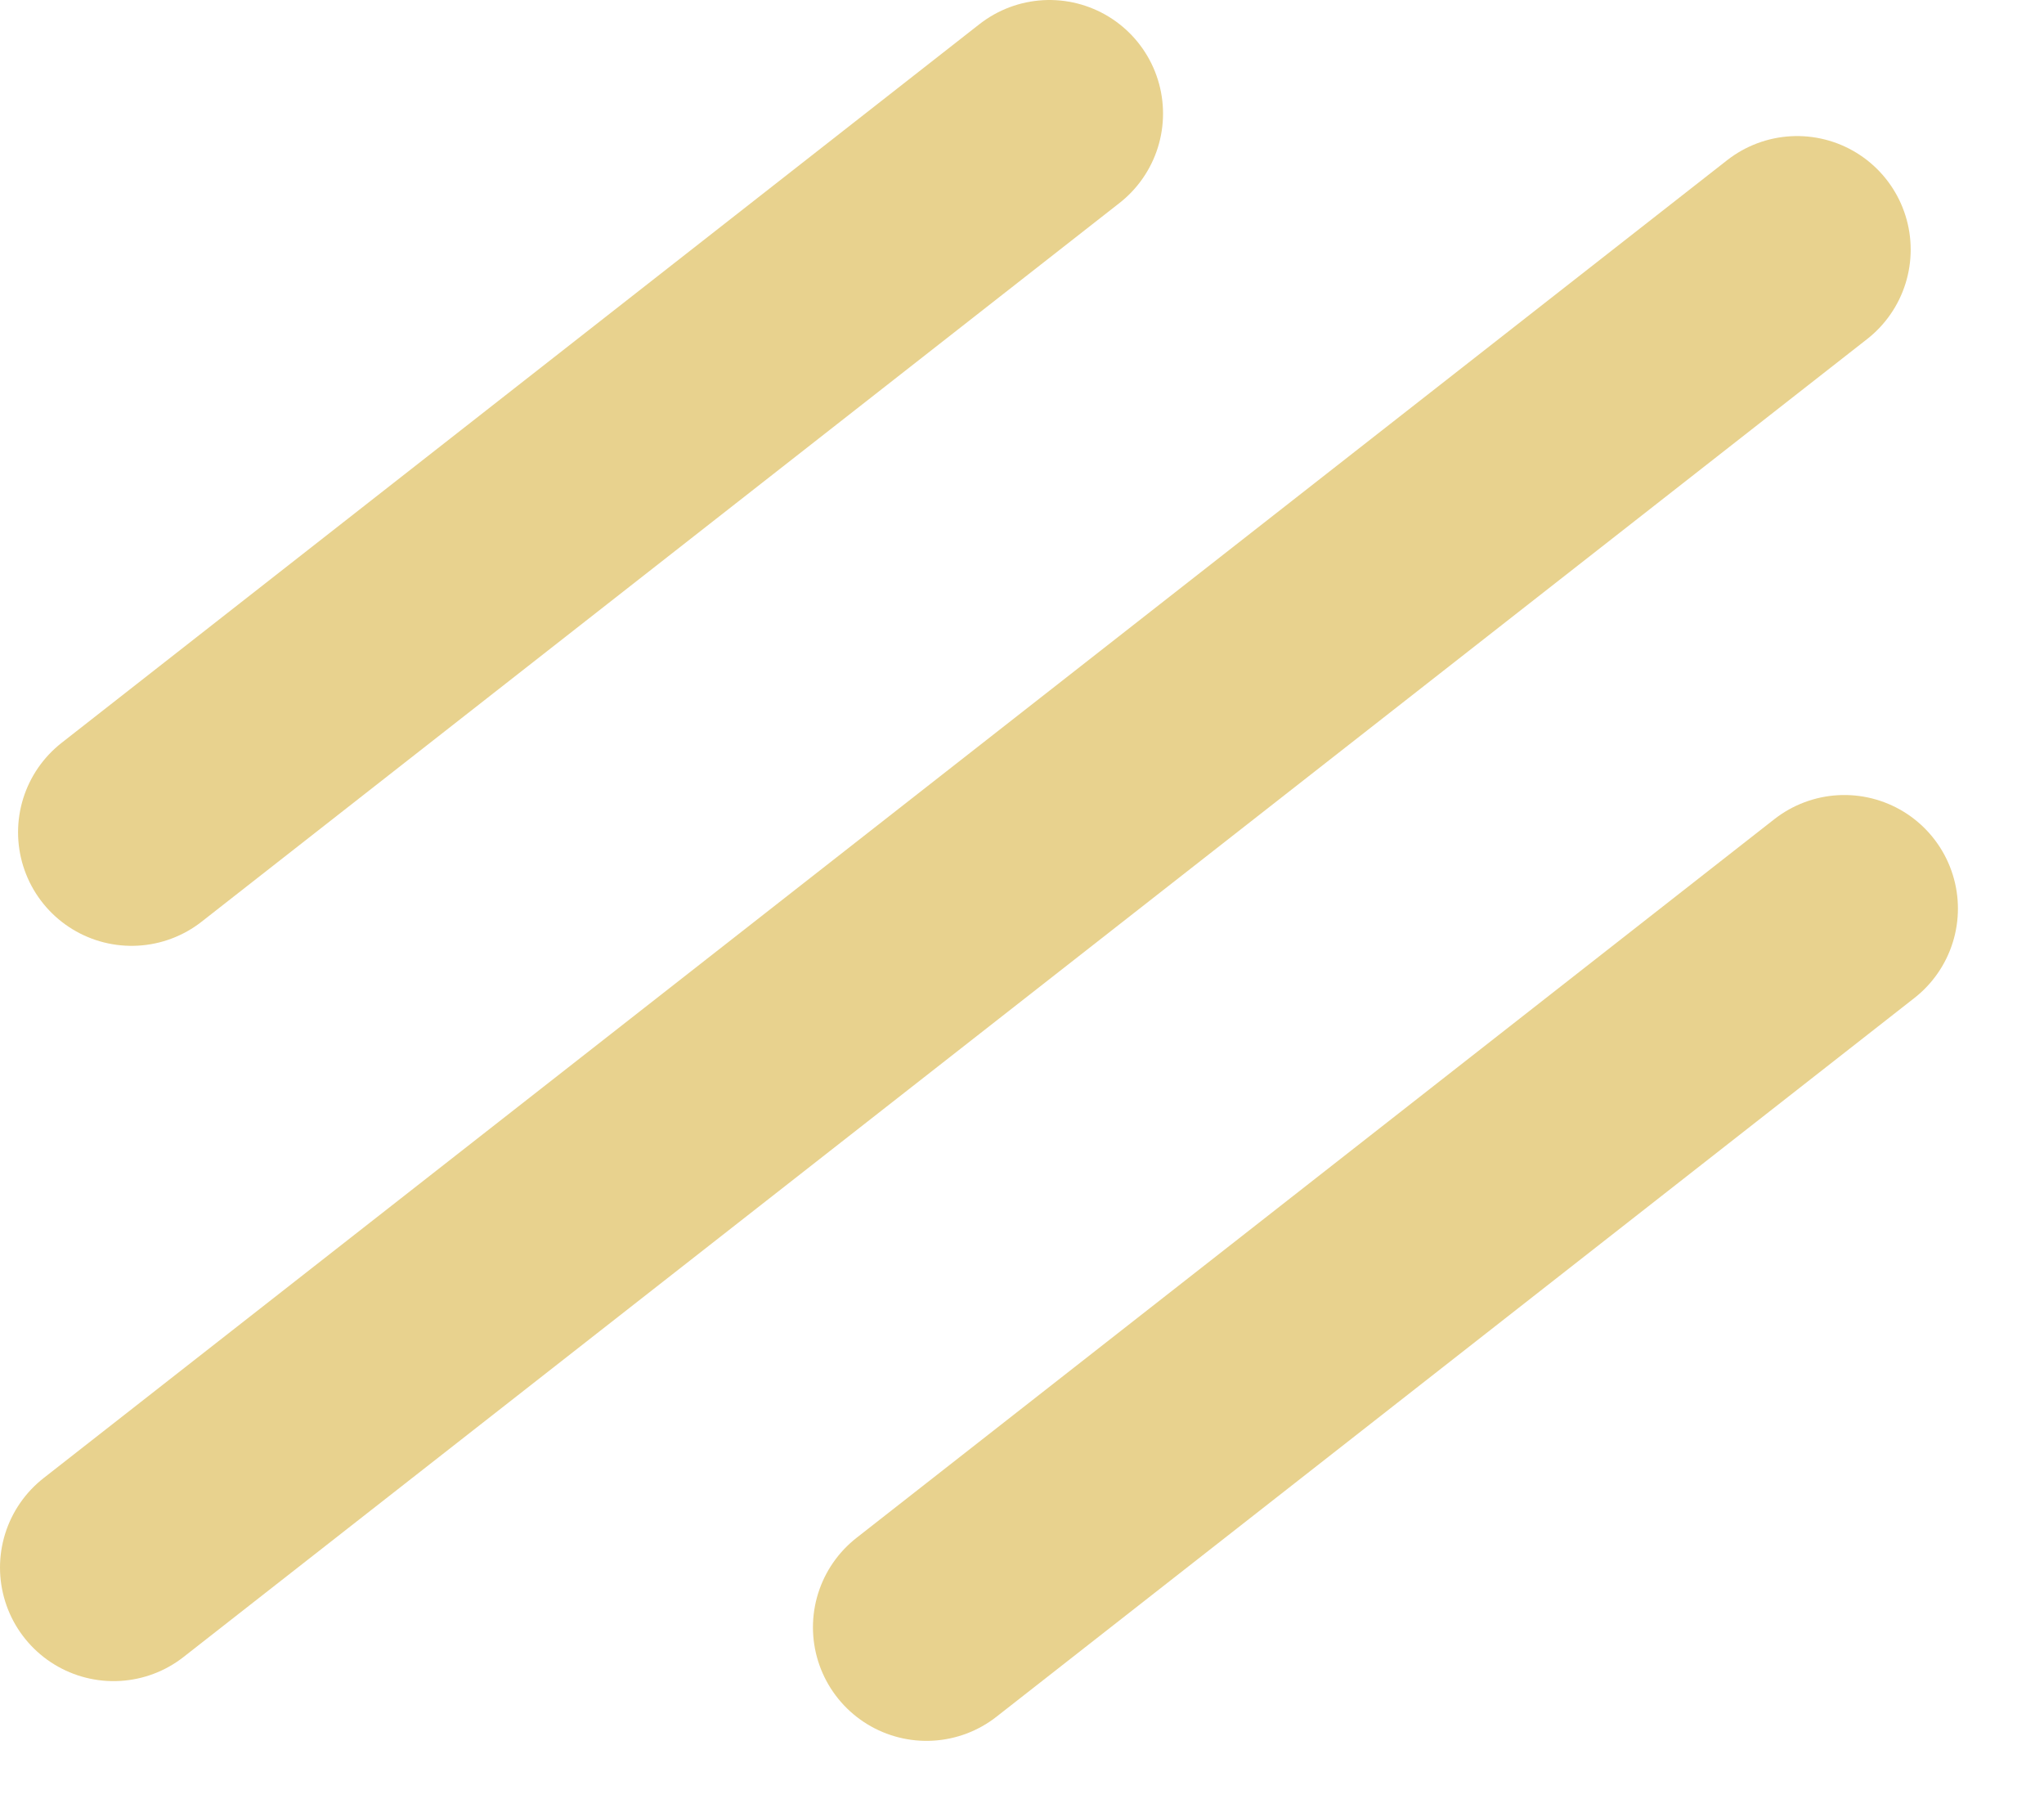 <svg width="18" height="16" viewBox="0 0 18 16" fill="none" xmlns="http://www.w3.org/2000/svg">
<path d="M9.242 1L1.159 7.328" stroke="#E8D28E" stroke-width="2" stroke-linecap="round"/>
<path d="M16.242 8L8.159 14.328" stroke="#E8D28E" stroke-width="2" stroke-linecap="round"/>
<path d="M15.826 2.198L1 13.802" stroke="#E8D28E" stroke-width="2" stroke-linecap="round"/>
</svg>
